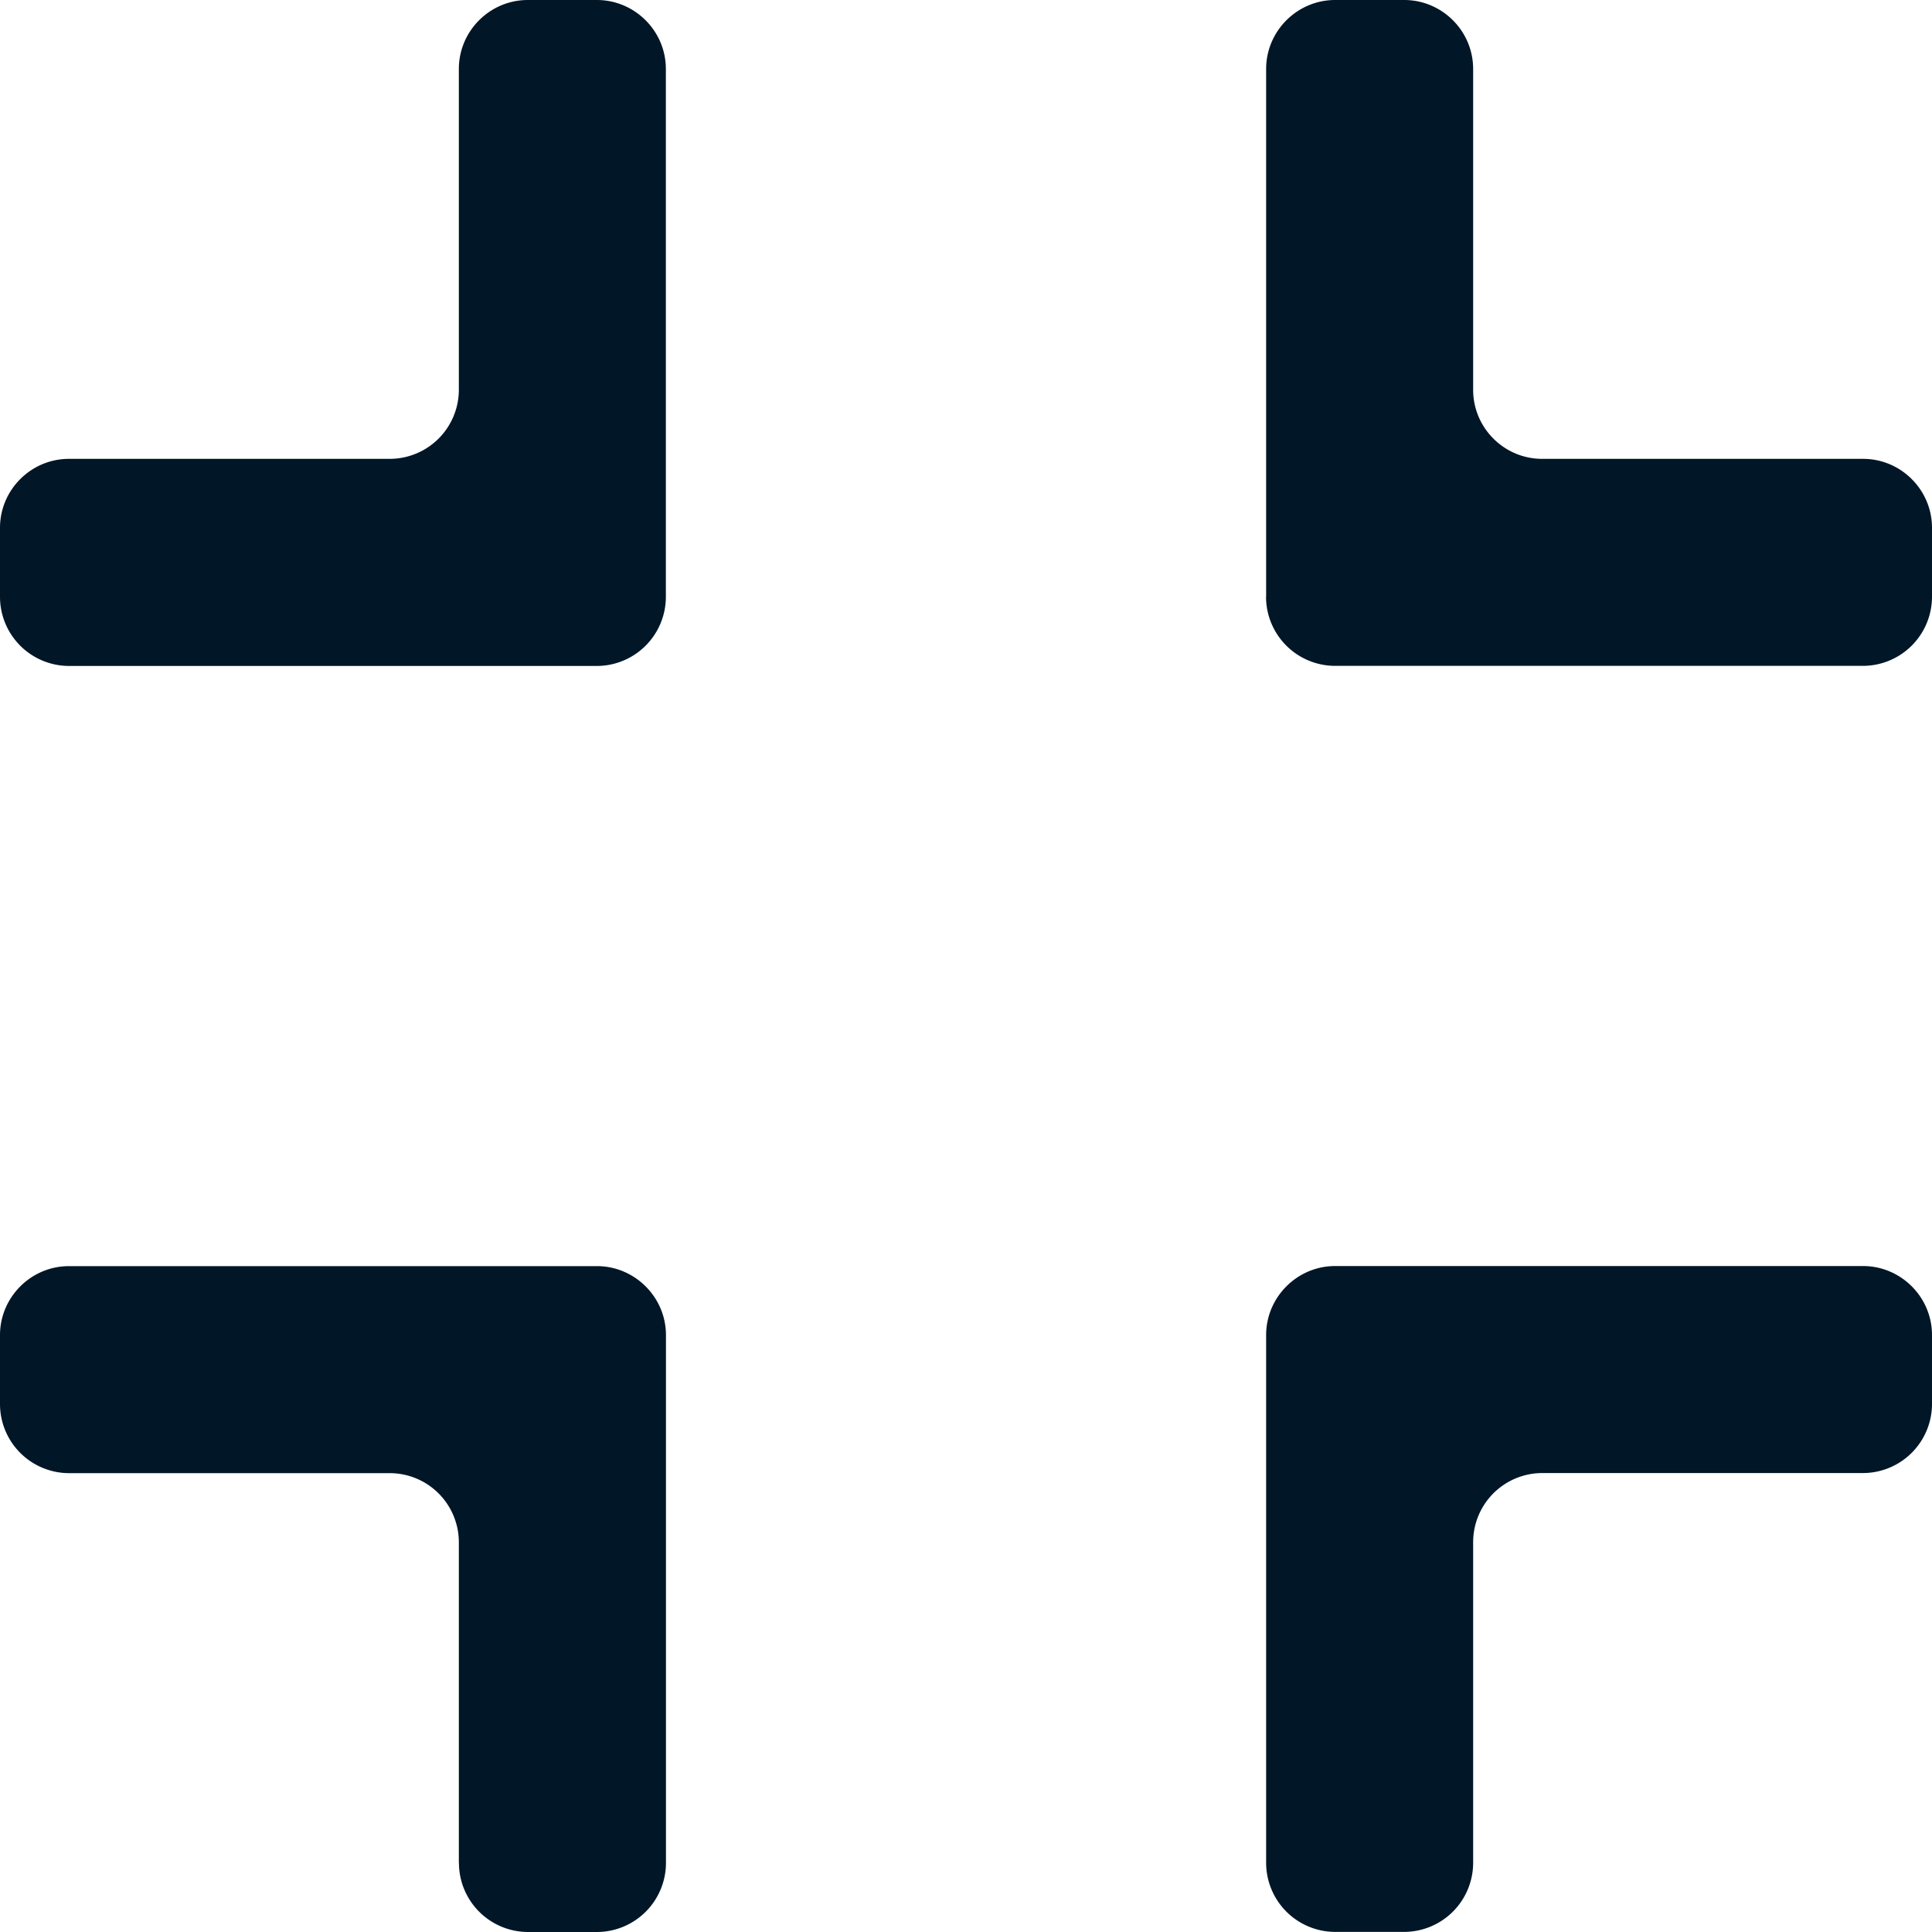 <svg viewBox="0 0 20 20" xmlns="http://www.w3.org/2000/svg" fill="none">
    <path fill="#011627" d="M4.75 19.286v-3.322a.716.716 0 0 0-.714-.714H.714A.716.716 0 0 1 0 14.536v-.715c0-.392.321-.714.714-.714H6.18c.392 0 .714.322.714.714v5.465a.716.716 0 0 1-.714.714h-.715a.716.716 0 0 1-.714-.714Zm8.357 0V13.82c0-.392.322-.714.714-.714h5.465c.393 0 .714.322.714.714v.715a.716.716 0 0 1-.714.714h-3.322a.716.716 0 0 0-.714.714v3.322a.716.716 0 0 1-.714.714h-.715a.716.716 0 0 1-.714-.714ZM0 6.179v-.715c0-.393.321-.714.714-.714h3.322a.716.716 0 0 0 .714-.714V.714c0-.393.321-.714.714-.714h.715c.392 0 .714.321.714.714V6.18a.716.716 0 0 1-.714.714H.714A.716.716 0 0 1 0 6.179Zm13.107 0V.714c0-.393.322-.714.714-.714h.715c.393 0 .714.321.714.714v3.322c0 .393.321.714.714.714h3.322c.393 0 .714.321.714.714v.715a.716.716 0 0 1-.714.714H13.82a.716.716 0 0 1-.714-.714Z"/>
</svg>